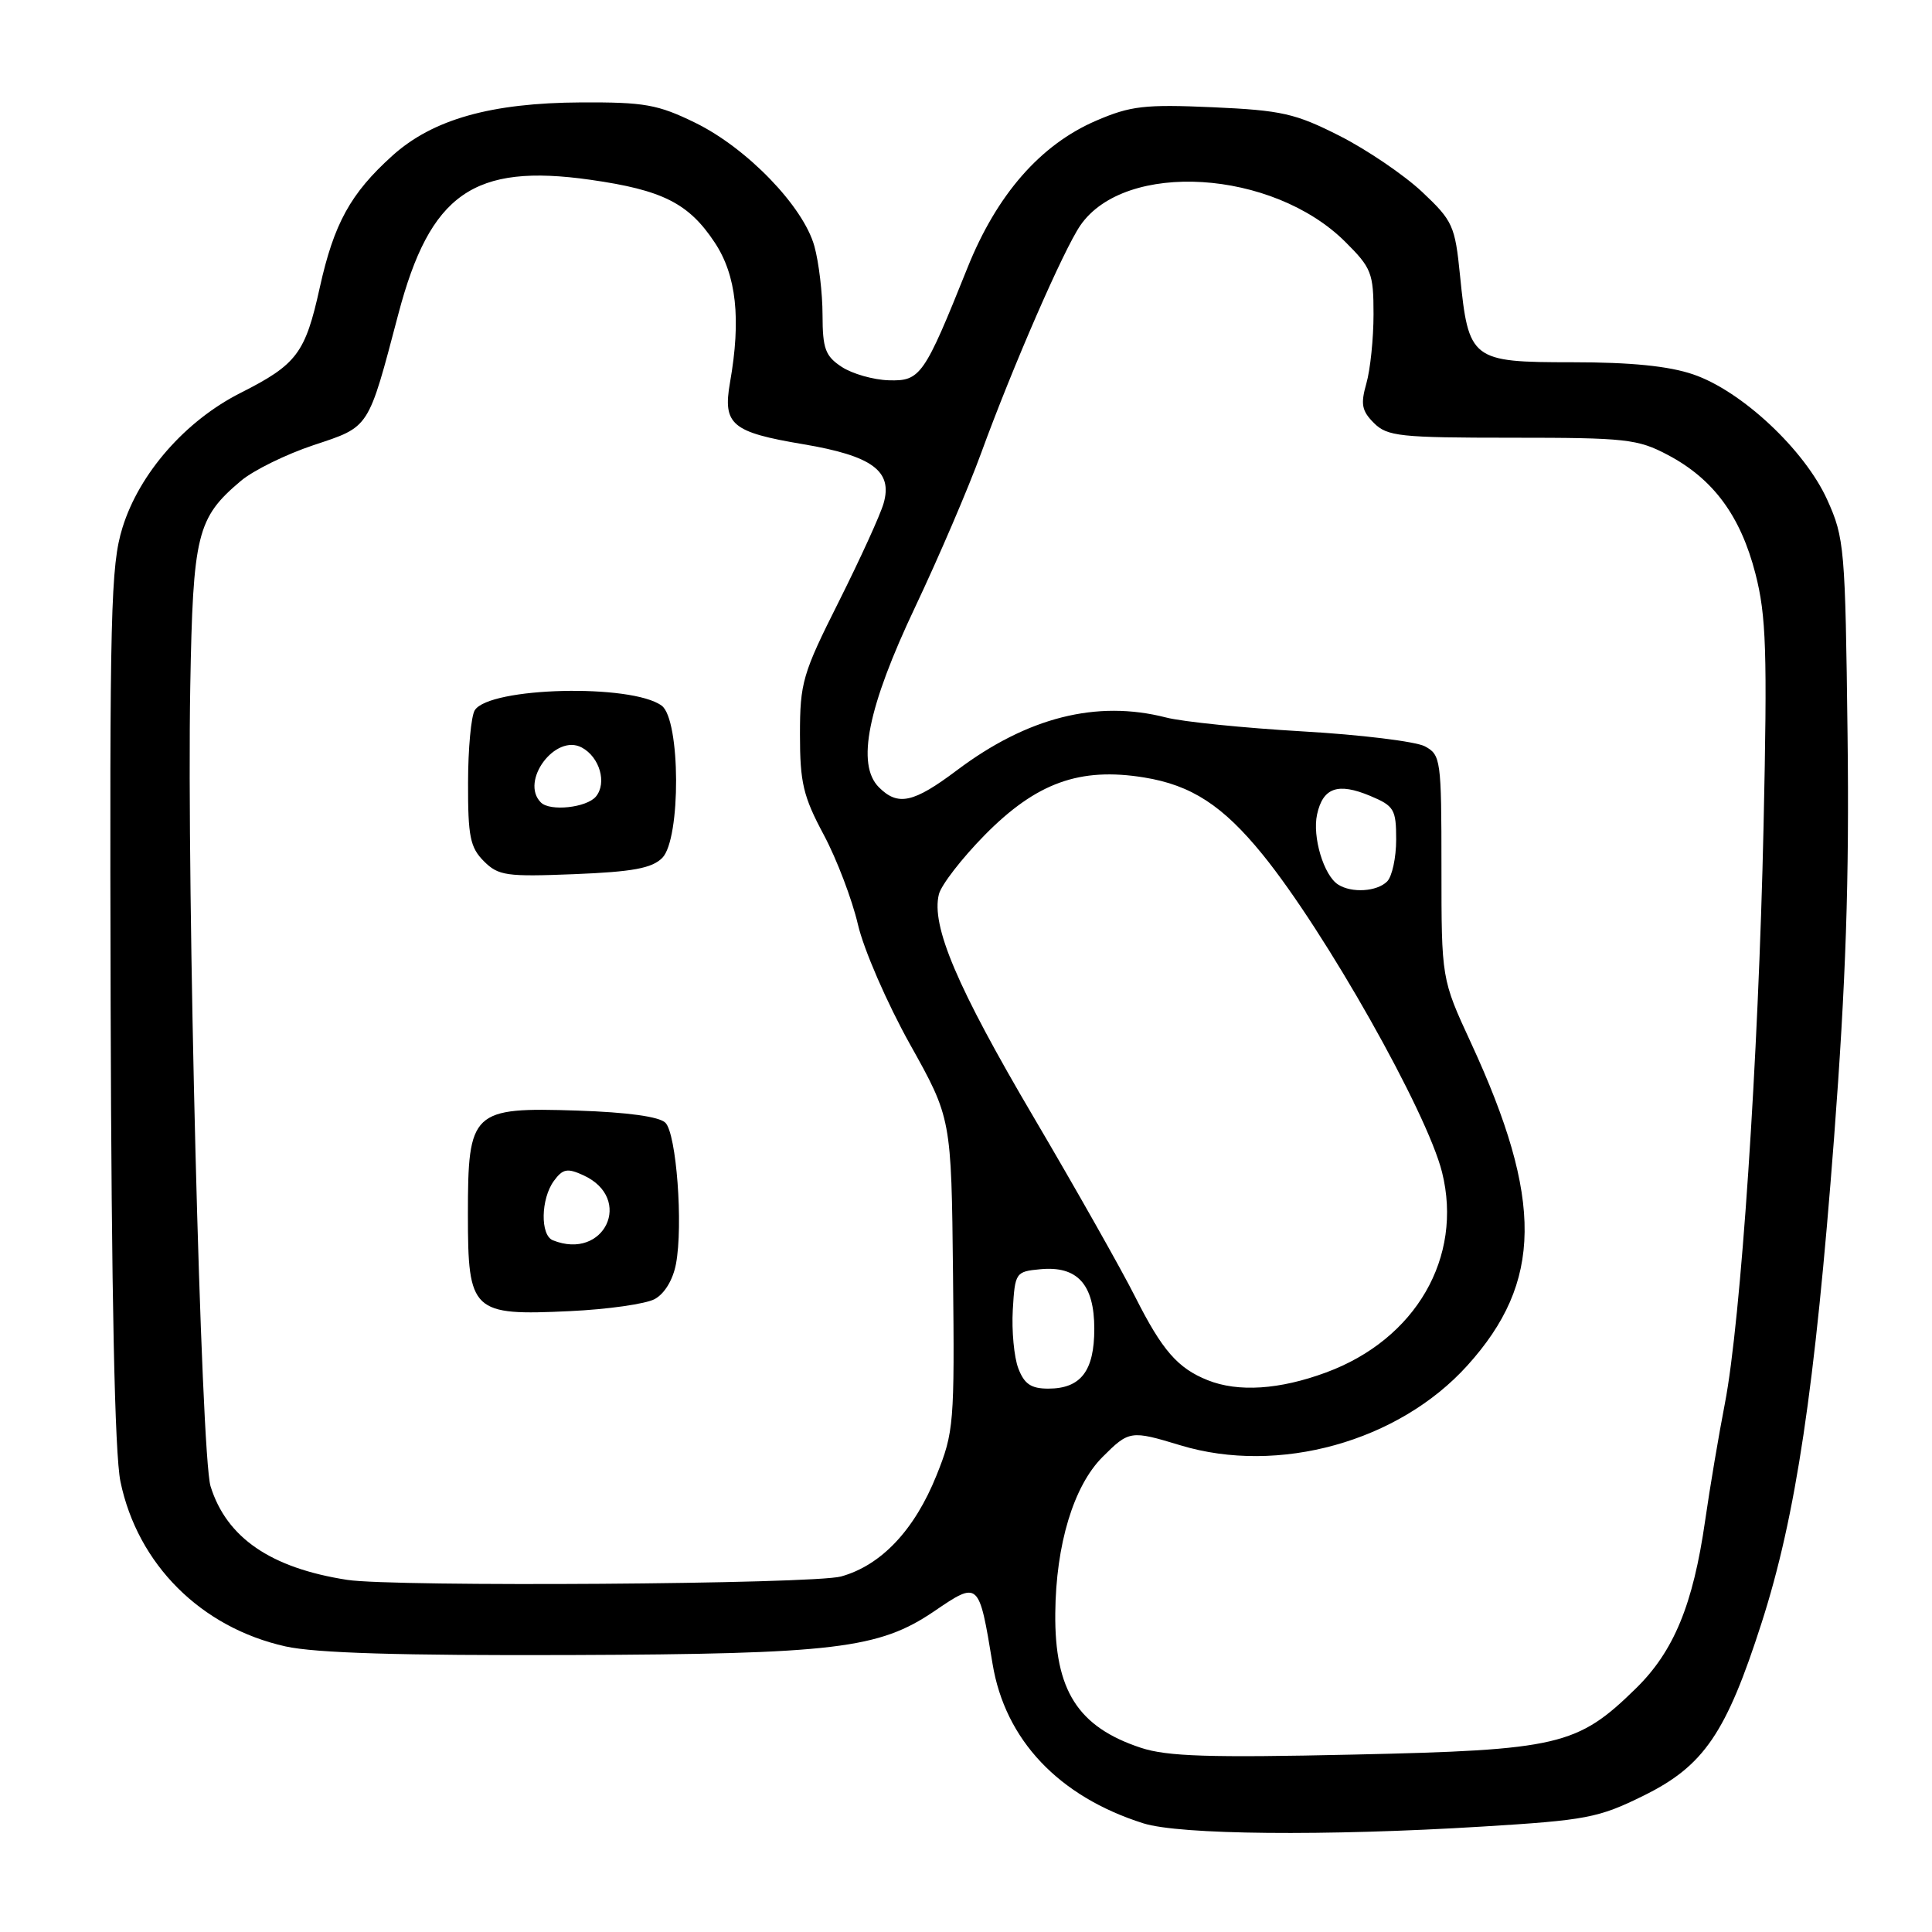 <?xml version="1.0" encoding="UTF-8" standalone="no"?>
<!DOCTYPE svg PUBLIC "-//W3C//DTD SVG 1.1//EN" "http://www.w3.org/Graphics/SVG/1.1/DTD/svg11.dtd" >
<svg xmlns="http://www.w3.org/2000/svg" xmlns:xlink="http://www.w3.org/1999/xlink" version="1.1" viewBox="0 0 256 256">
 <g >
 <path fill="currentColor"
d=" M 196.41 242.03 C 210.17 241.19 211.81 240.88 217.75 237.95 C 225.76 234.01 228.72 229.69 233.43 215.01 C 237.96 200.92 240.49 184.00 243.02 150.82 C 244.59 130.09 245.05 116.66 244.81 97.32 C 244.51 72.61 244.40 71.27 242.12 66.23 C 239.13 59.61 230.77 51.79 224.36 49.61 C 221.12 48.50 216.10 48.00 208.34 48.00 C 194.94 48.00 194.59 47.73 193.46 36.50 C 192.80 29.91 192.51 29.26 188.43 25.42 C 186.04 23.18 181.14 19.85 177.52 18.01 C 171.64 15.03 169.84 14.62 160.69 14.21 C 151.68 13.81 149.80 14.03 145.25 15.99 C 137.87 19.16 132.08 25.78 128.19 35.50 C 122.45 49.81 121.96 50.52 117.76 50.39 C 115.73 50.33 112.93 49.53 111.54 48.62 C 109.36 47.19 109.00 46.22 108.99 41.73 C 108.99 38.85 108.50 34.75 107.91 32.62 C 106.45 27.35 98.99 19.63 92.13 16.27 C 87.16 13.84 85.39 13.53 77.00 13.57 C 65.05 13.63 57.33 15.81 51.98 20.64 C 46.44 25.64 44.25 29.62 42.37 38.11 C 40.45 46.81 39.34 48.29 31.88 52.06 C 24.57 55.75 18.46 62.72 16.23 69.91 C 14.67 74.96 14.52 81.03 14.66 133.16 C 14.77 171.86 15.20 192.63 15.96 196.32 C 18.24 207.29 26.63 215.66 37.84 218.16 C 41.82 219.04 53.06 219.38 75.62 219.30 C 110.59 219.17 116.48 218.46 123.77 213.51 C 129.71 209.47 129.71 209.47 131.52 220.47 C 133.18 230.54 140.28 238.05 151.50 241.60 C 156.31 243.12 175.60 243.31 196.41 242.03 Z  M 151.17 231.59 C 142.82 228.83 139.73 223.98 139.83 213.76 C 139.91 204.64 142.26 196.90 146.08 193.07 C 149.61 189.54 149.82 189.51 156.41 191.51 C 169.41 195.45 185.32 191.03 194.43 180.94 C 204.41 169.90 204.53 159.01 194.91 138.18 C 191.00 129.72 191.00 129.72 191.00 114.90 C 191.00 100.64 190.91 100.02 188.80 98.89 C 187.59 98.25 180.28 97.35 172.55 96.91 C 164.82 96.46 156.70 95.64 154.50 95.07 C 145.33 92.72 136.14 95.04 126.79 102.07 C 121.03 106.40 118.98 106.84 116.46 104.32 C 113.44 101.30 114.97 93.71 121.28 80.40 C 124.38 73.85 128.32 64.67 130.02 60.00 C 134.20 48.55 140.93 33.10 143.15 29.87 C 149.09 21.25 168.62 22.46 178.25 32.04 C 181.73 35.50 182.00 36.18 182.00 41.64 C 182.00 44.87 181.57 49.00 181.05 50.81 C 180.27 53.55 180.44 54.44 182.05 56.05 C 183.82 57.82 185.49 58.00 200.34 58.00 C 215.45 58.00 217.01 58.17 221.01 60.29 C 227.03 63.47 230.63 68.36 232.60 76.00 C 234.04 81.60 234.19 86.22 233.68 109.50 C 233.00 140.41 230.68 175.03 228.55 186.00 C 227.75 190.12 226.57 197.10 225.94 201.49 C 224.34 212.64 221.79 218.81 216.76 223.73 C 209.02 231.31 206.55 231.89 179.40 232.49 C 160.25 232.92 154.64 232.74 151.17 231.59 Z  M 46.00 209.34 C 35.88 207.77 30.02 203.76 27.90 196.94 C 26.63 192.86 24.73 117.83 25.21 91.00 C 25.57 70.74 26.09 68.63 31.93 63.71 C 33.58 62.32 37.90 60.20 41.53 58.99 C 49.04 56.49 48.73 56.97 52.78 41.62 C 56.99 25.65 62.74 21.62 78.22 23.82 C 87.79 25.18 91.26 26.93 94.70 32.13 C 97.58 36.47 98.21 42.26 96.73 50.68 C 95.75 56.26 96.95 57.27 106.43 58.86 C 115.58 60.40 118.32 62.41 117.08 66.70 C 116.64 68.24 113.96 74.10 111.14 79.73 C 106.34 89.28 106.00 90.46 106.00 97.34 C 106.00 103.70 106.43 105.53 109.15 110.61 C 110.88 113.85 112.91 119.20 113.68 122.50 C 114.44 125.80 117.54 132.92 120.56 138.34 C 126.06 148.18 126.06 148.18 126.28 168.84 C 126.49 188.61 126.40 189.76 124.09 195.50 C 121.18 202.74 116.77 207.41 111.45 208.89 C 107.75 209.92 52.19 210.30 46.00 209.34 Z  M 86.74 172.14 C 88.05 171.44 89.17 169.59 89.57 167.48 C 90.54 162.33 89.63 150.23 88.17 148.77 C 87.36 147.96 83.17 147.38 76.54 147.16 C 62.51 146.70 62.00 147.19 62.00 160.94 C 62.00 173.84 62.54 174.35 75.53 173.73 C 80.50 173.50 85.55 172.78 86.74 172.14 Z  M 87.75 113.68 C 90.24 111.18 90.18 95.33 87.67 93.50 C 83.68 90.58 64.85 91.04 62.91 94.11 C 62.43 94.87 62.02 99.21 62.02 103.75 C 62.00 110.82 62.30 112.30 64.11 114.11 C 66.04 116.04 67.09 116.19 76.11 115.83 C 83.83 115.52 86.38 115.05 87.75 113.68 Z  M 134.93 181.31 C 134.37 179.84 134.04 176.35 134.20 173.56 C 134.49 168.62 134.58 168.49 137.84 168.18 C 142.76 167.71 145.00 170.18 145.00 176.08 C 145.00 181.67 143.21 184.00 138.90 184.00 C 136.62 184.00 135.72 183.39 134.93 181.31 Z  M 160.02 182.88 C 156.06 181.30 154.00 178.94 150.44 171.88 C 148.61 168.24 142.55 157.52 136.98 148.06 C 126.81 130.80 123.36 122.68 124.41 118.49 C 124.72 117.26 127.45 113.73 130.46 110.67 C 137.31 103.71 143.07 101.63 151.61 103.02 C 157.88 104.04 162.04 106.75 167.32 113.25 C 175.60 123.45 189.08 147.32 191.08 155.33 C 193.89 166.61 187.59 177.48 175.71 181.86 C 169.55 184.14 164.06 184.50 160.02 182.88 Z  M 177.31 117.21 C 175.40 116.00 173.87 110.88 174.52 107.91 C 175.30 104.36 177.28 103.67 181.56 105.46 C 184.73 106.79 185.00 107.24 185.00 111.25 C 185.00 113.64 184.46 116.14 183.80 116.80 C 182.45 118.15 179.11 118.36 177.31 117.21 Z  M 73.25 164.34 C 71.57 163.66 71.66 158.85 73.39 156.48 C 74.57 154.87 75.17 154.75 77.30 155.73 C 84.01 158.79 80.10 167.10 73.25 164.34 Z  M 71.67 106.33 C 68.86 103.53 73.59 97.17 77.09 99.05 C 79.46 100.32 80.45 103.75 78.96 105.55 C 77.73 107.02 72.88 107.55 71.67 106.33 Z "/>
</g>
</svg>